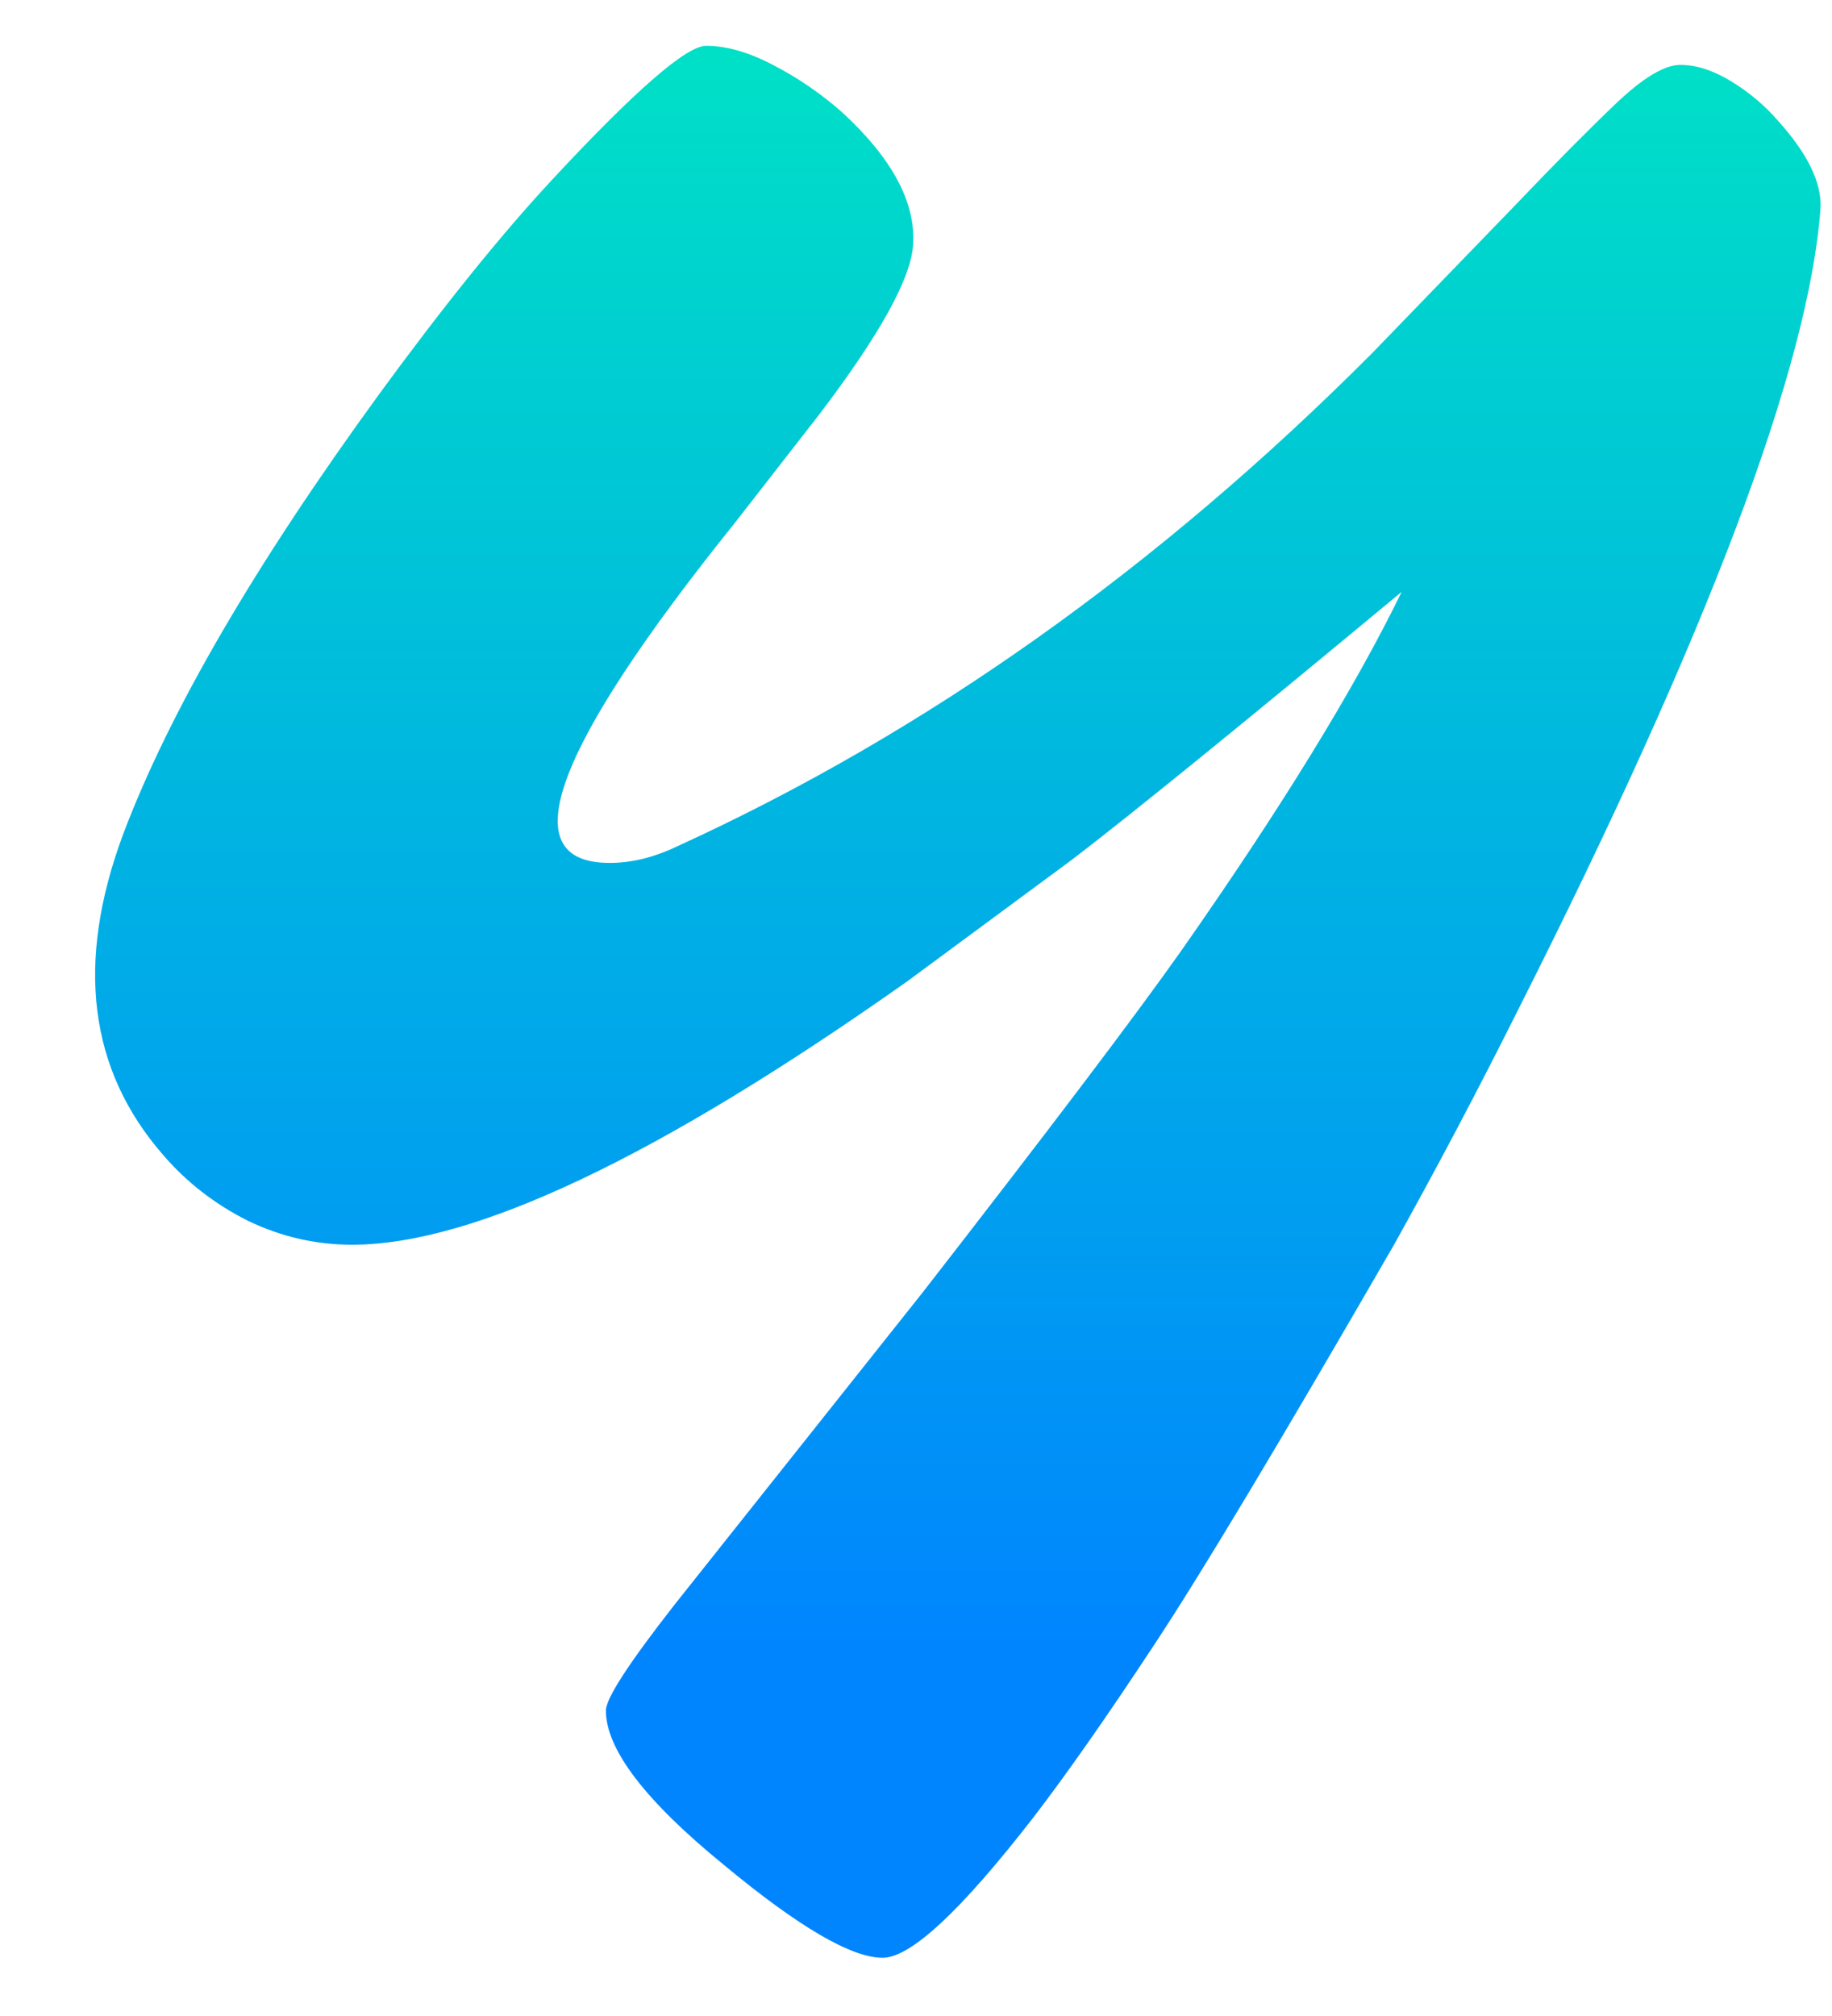 <svg width="30" height="33" viewBox="0 0 30 33" fill="none" xmlns="http://www.w3.org/2000/svg">
<path d="M5.766 20.375C5.172 20.375 4.604 20.245 4.062 19.984C3.521 19.713 3.057 19.354 2.672 18.906C1.453 17.51 1.234 15.76 2.016 13.656C2.776 11.646 4.177 9.24 6.219 6.438C7.271 5 8.208 3.839 9.031 2.953C10.396 1.484 11.24 0.75 11.562 0.75C11.896 0.75 12.26 0.854 12.656 1.062C13.062 1.271 13.443 1.531 13.797 1.844C14.609 2.594 14.995 3.312 14.953 4C14.922 4.552 14.406 5.484 13.406 6.797L12.031 8.562C9.052 12.271 8.37 14.125 9.984 14.125C10.338 14.125 10.703 14.037 11.078 13.859C15.162 11.995 18.958 9.302 22.469 5.781L24.797 3.375C25.463 2.677 26.016 2.12 26.453 1.703C26.901 1.276 27.255 1.062 27.516 1.062C27.776 1.062 28.052 1.151 28.344 1.328C28.635 1.505 28.891 1.719 29.109 1.969C29.599 2.51 29.833 2.99 29.812 3.406C29.625 5.99 27.974 10.365 24.859 16.531C24.213 17.823 23.537 19.104 22.828 20.375C20.963 23.604 19.651 25.792 18.891 26.938C18.13 28.094 17.474 29.031 16.922 29.75C15.734 31.281 14.912 32.047 14.453 32.047C13.943 32.047 13.078 31.542 11.859 30.531C10.568 29.479 9.922 28.635 9.922 28C9.922 27.802 10.297 27.224 11.047 26.266L15.109 21.156C17.182 18.49 18.594 16.625 19.344 15.562C20.979 13.229 22.182 11.271 22.953 9.688C20.318 11.875 18.516 13.338 17.547 14.078L14.859 16.062C10.787 18.938 7.755 20.375 5.766 20.375Z" fill="url(#paint0_linear_16_2)"/>
<defs>
<linearGradient id="paint0_linear_16_2" x1="10" y1="-8" x2="10" y2="27" gradientUnits="userSpaceOnUse">
<stop stop-color="#00FFB3"/>
<stop offset="1" stop-color="#0085FF"/>
</linearGradient>
</defs>
</svg>
